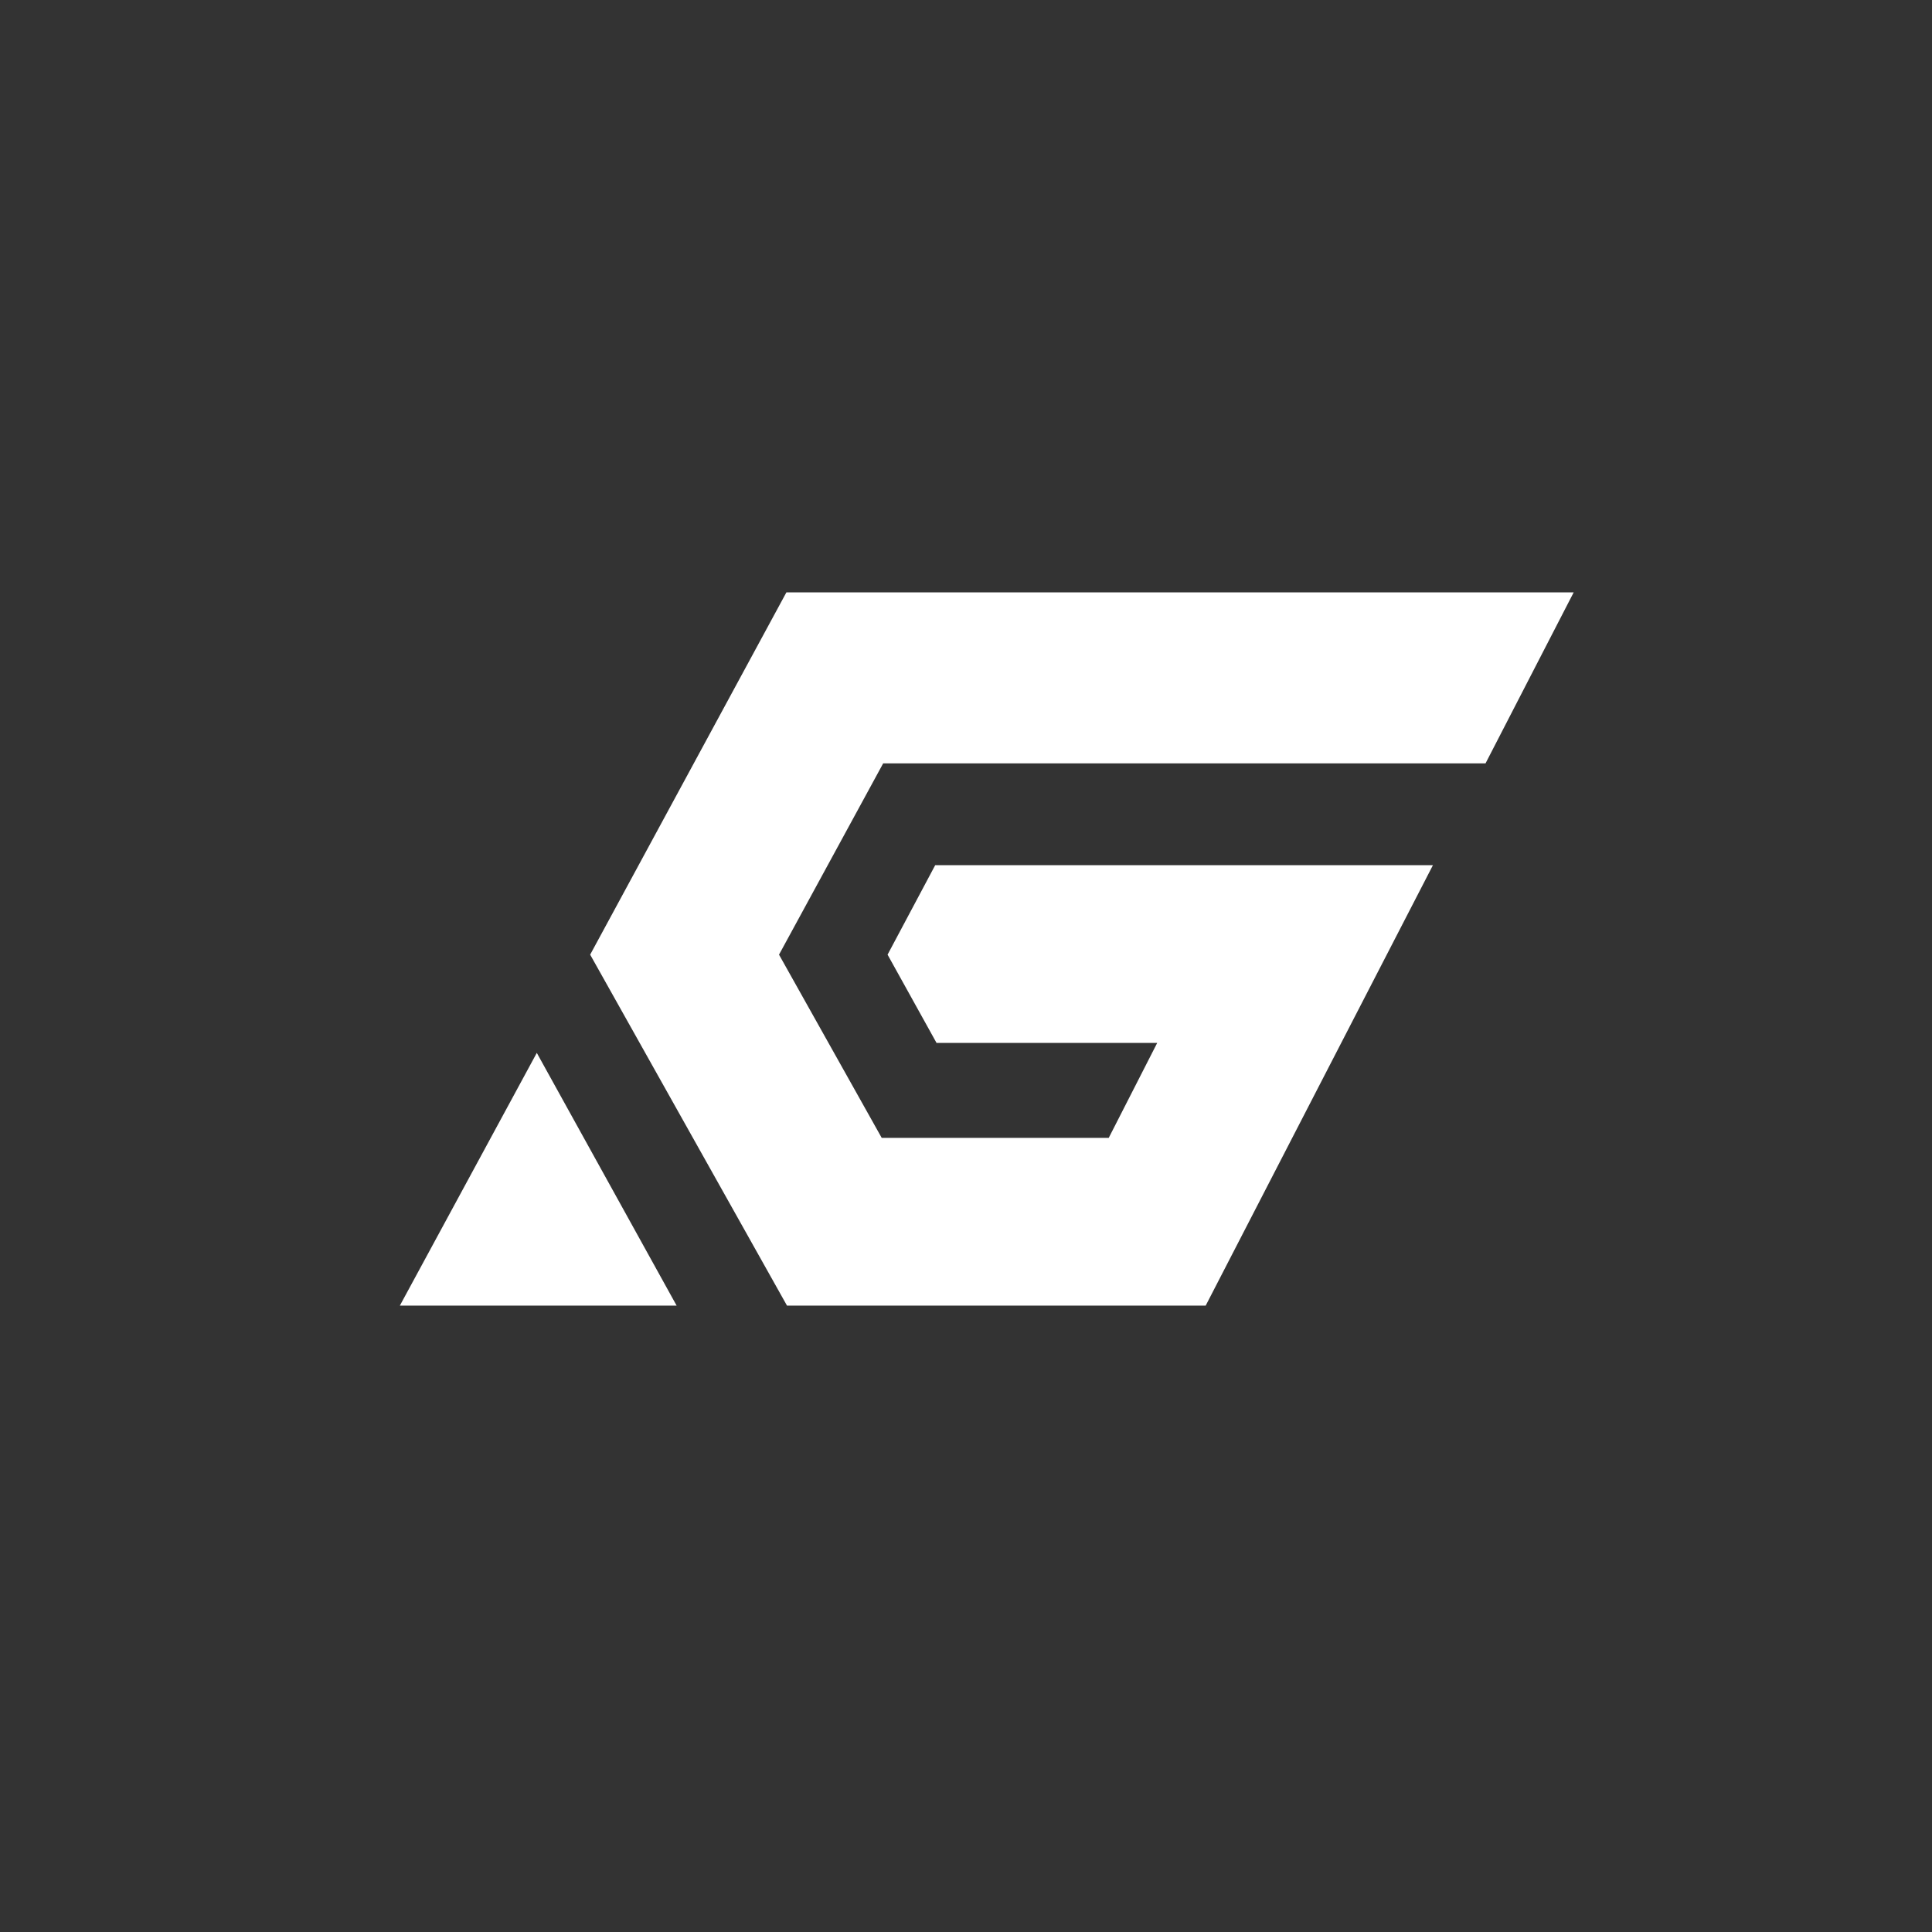 <svg width="32" height="32" viewBox="0 0 32 32" fill="none" xmlns="http://www.w3.org/2000/svg">
<rect x="0" y="0" width="32" height="32" fill="#333333" stroke="none"/>
<path d="M26.065 9.812L24.605 12.644H14.628L12.903 15.812L14.604 18.847H18.364L19.167 17.274H15.512L14.701 15.812L15.49 14.33H23.734L19.97 21.625H13.035L9.775 15.812L13.025 9.812H26.065Z" fill="white"/>
<path d="M11.207 21.625L8.891 17.439L6.623 21.625H11.207Z" fill="white"/>
</svg>
